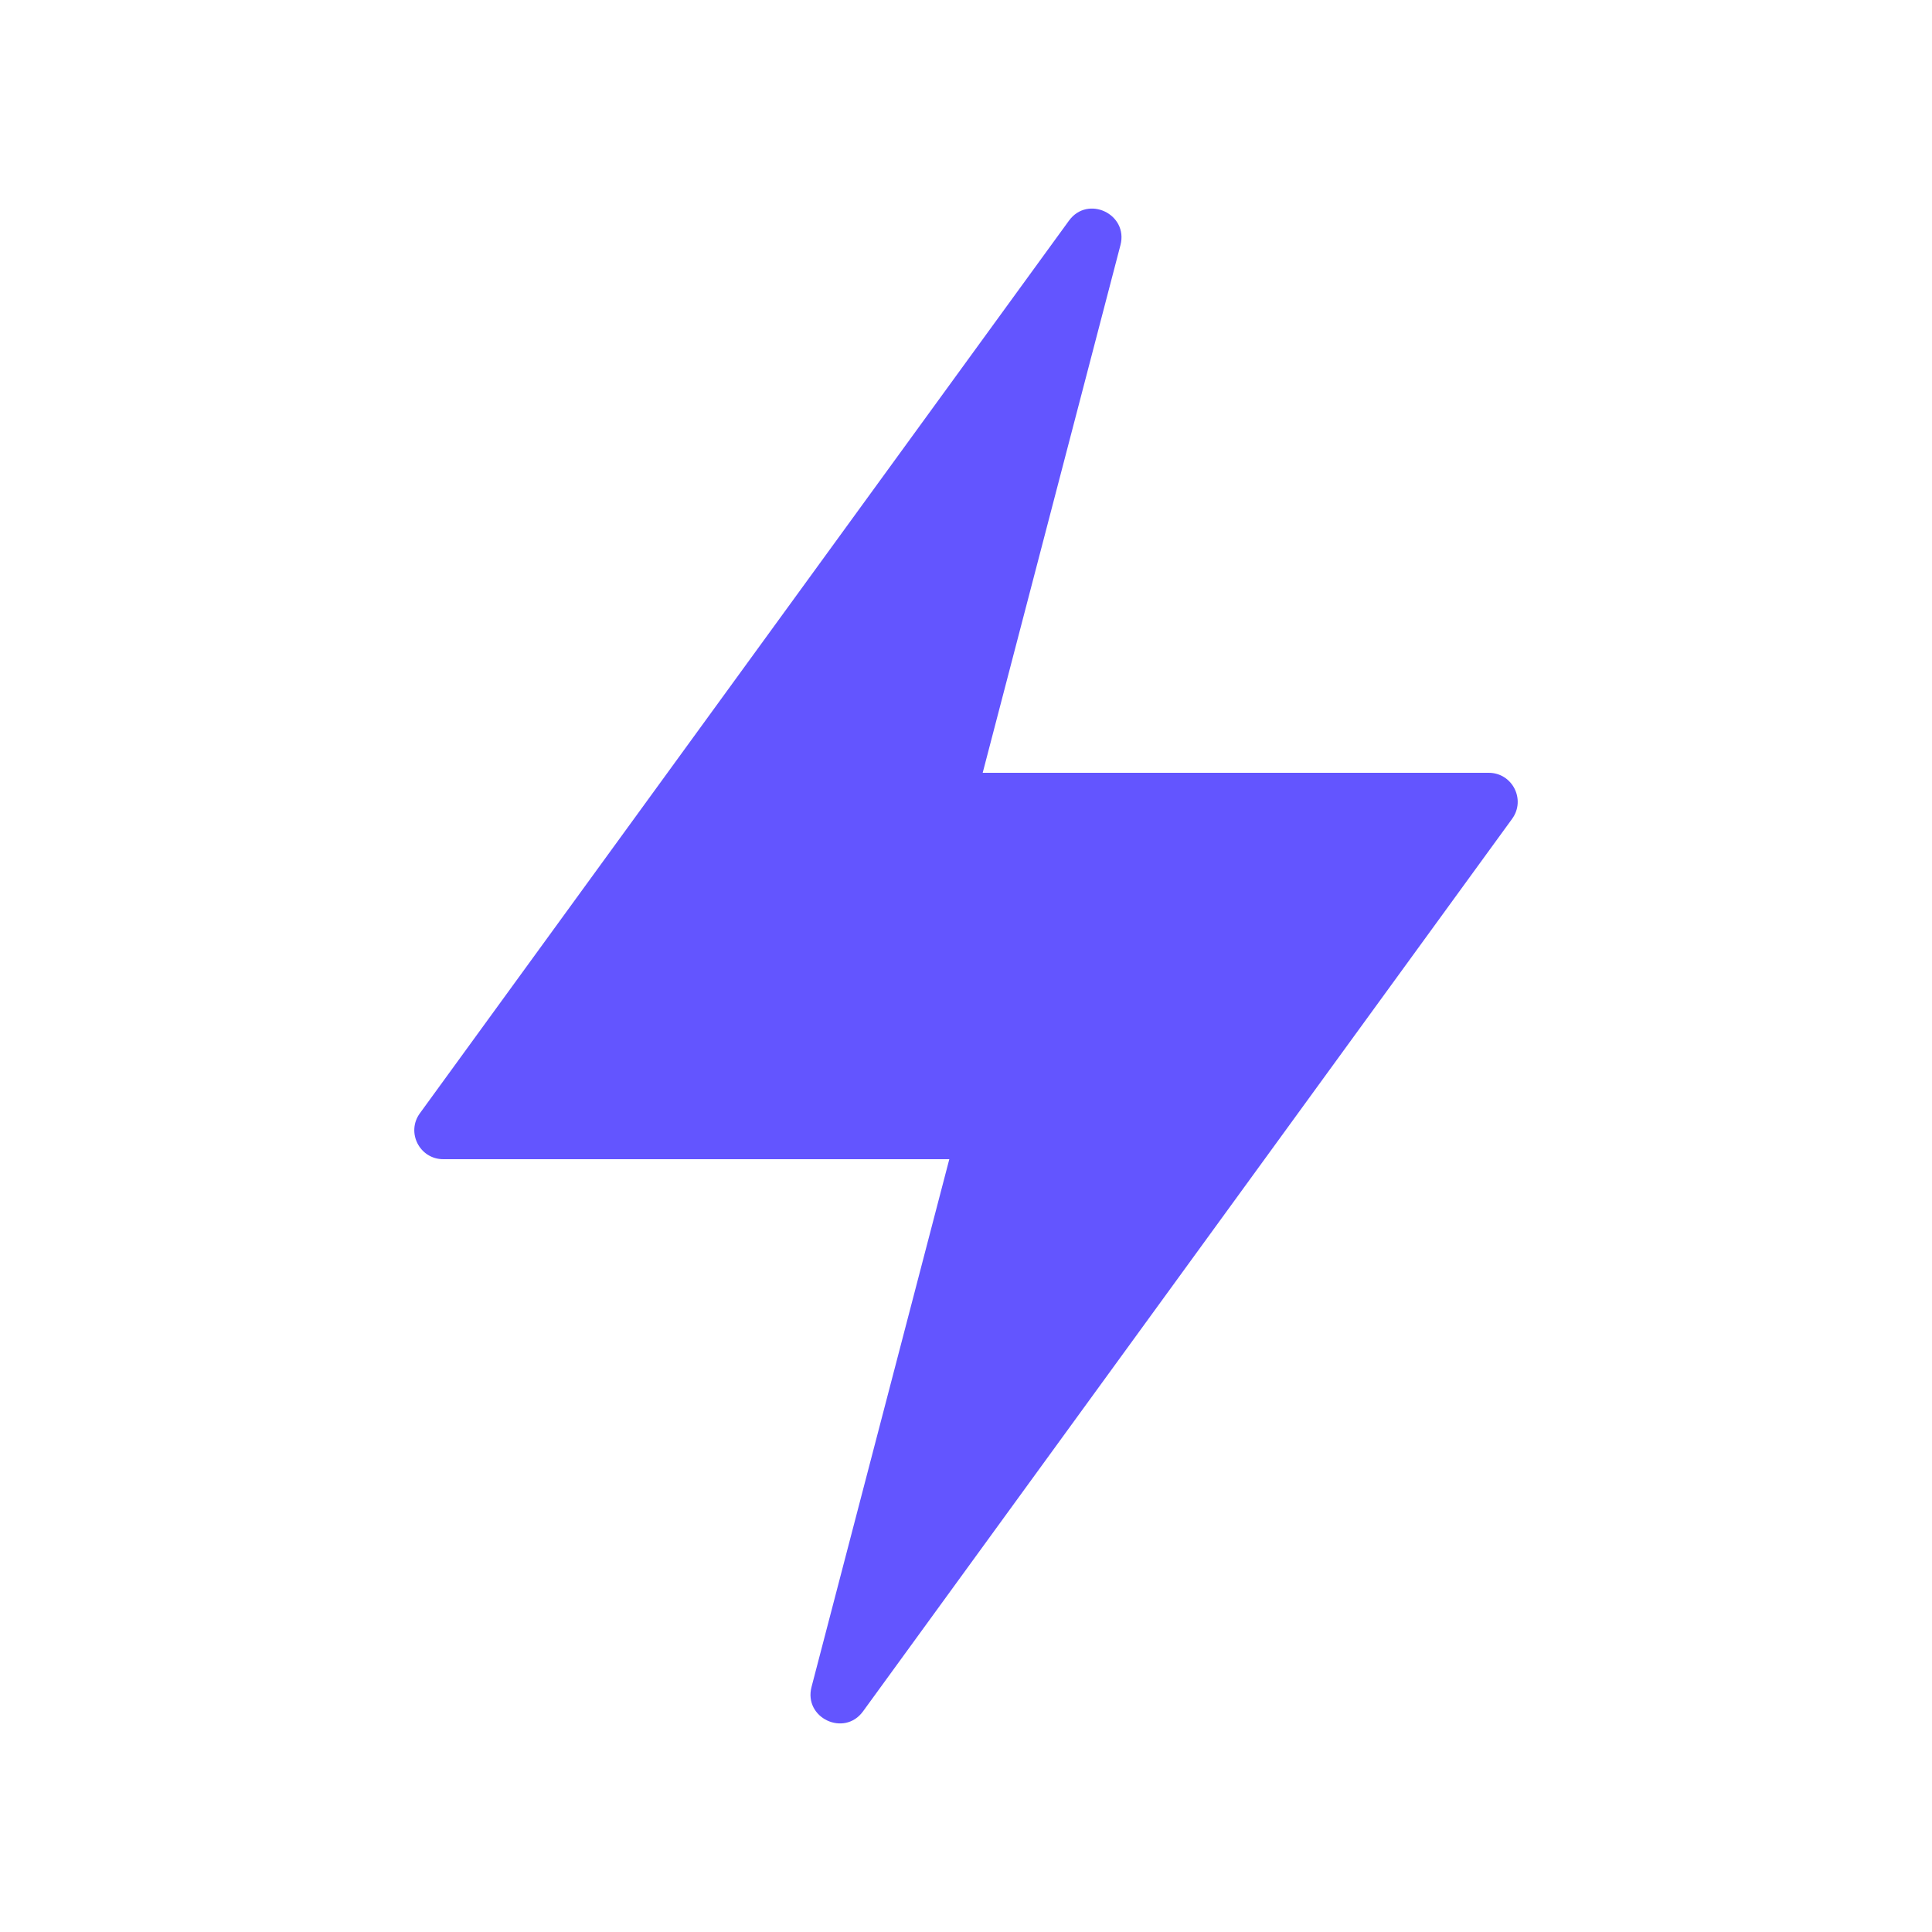 <svg width="20" height="20" viewBox="0 0 20 20" fill="none" xmlns="http://www.w3.org/2000/svg">
<path d="M4.347 11.524L11.066 2.284C11.261 2.016 11.682 2.216 11.599 2.537L9.187 11.776C9.152 11.908 9.033 12 8.896 12H4.589C4.344 12 4.202 11.722 4.347 11.524Z" fill="#6355FF"/>
<path d="M15.653 8.477L8.934 17.716C8.739 17.984 8.317 17.784 8.401 17.463L10.813 8.224C10.848 8.092 10.967 8 11.104 8H15.411C15.656 8 15.798 8.278 15.653 8.477Z" fill="#6355FF"/>
<rect x="7" y="8" width="6" height="4" rx="0.3" fill="#6355FF"/>
</svg>
